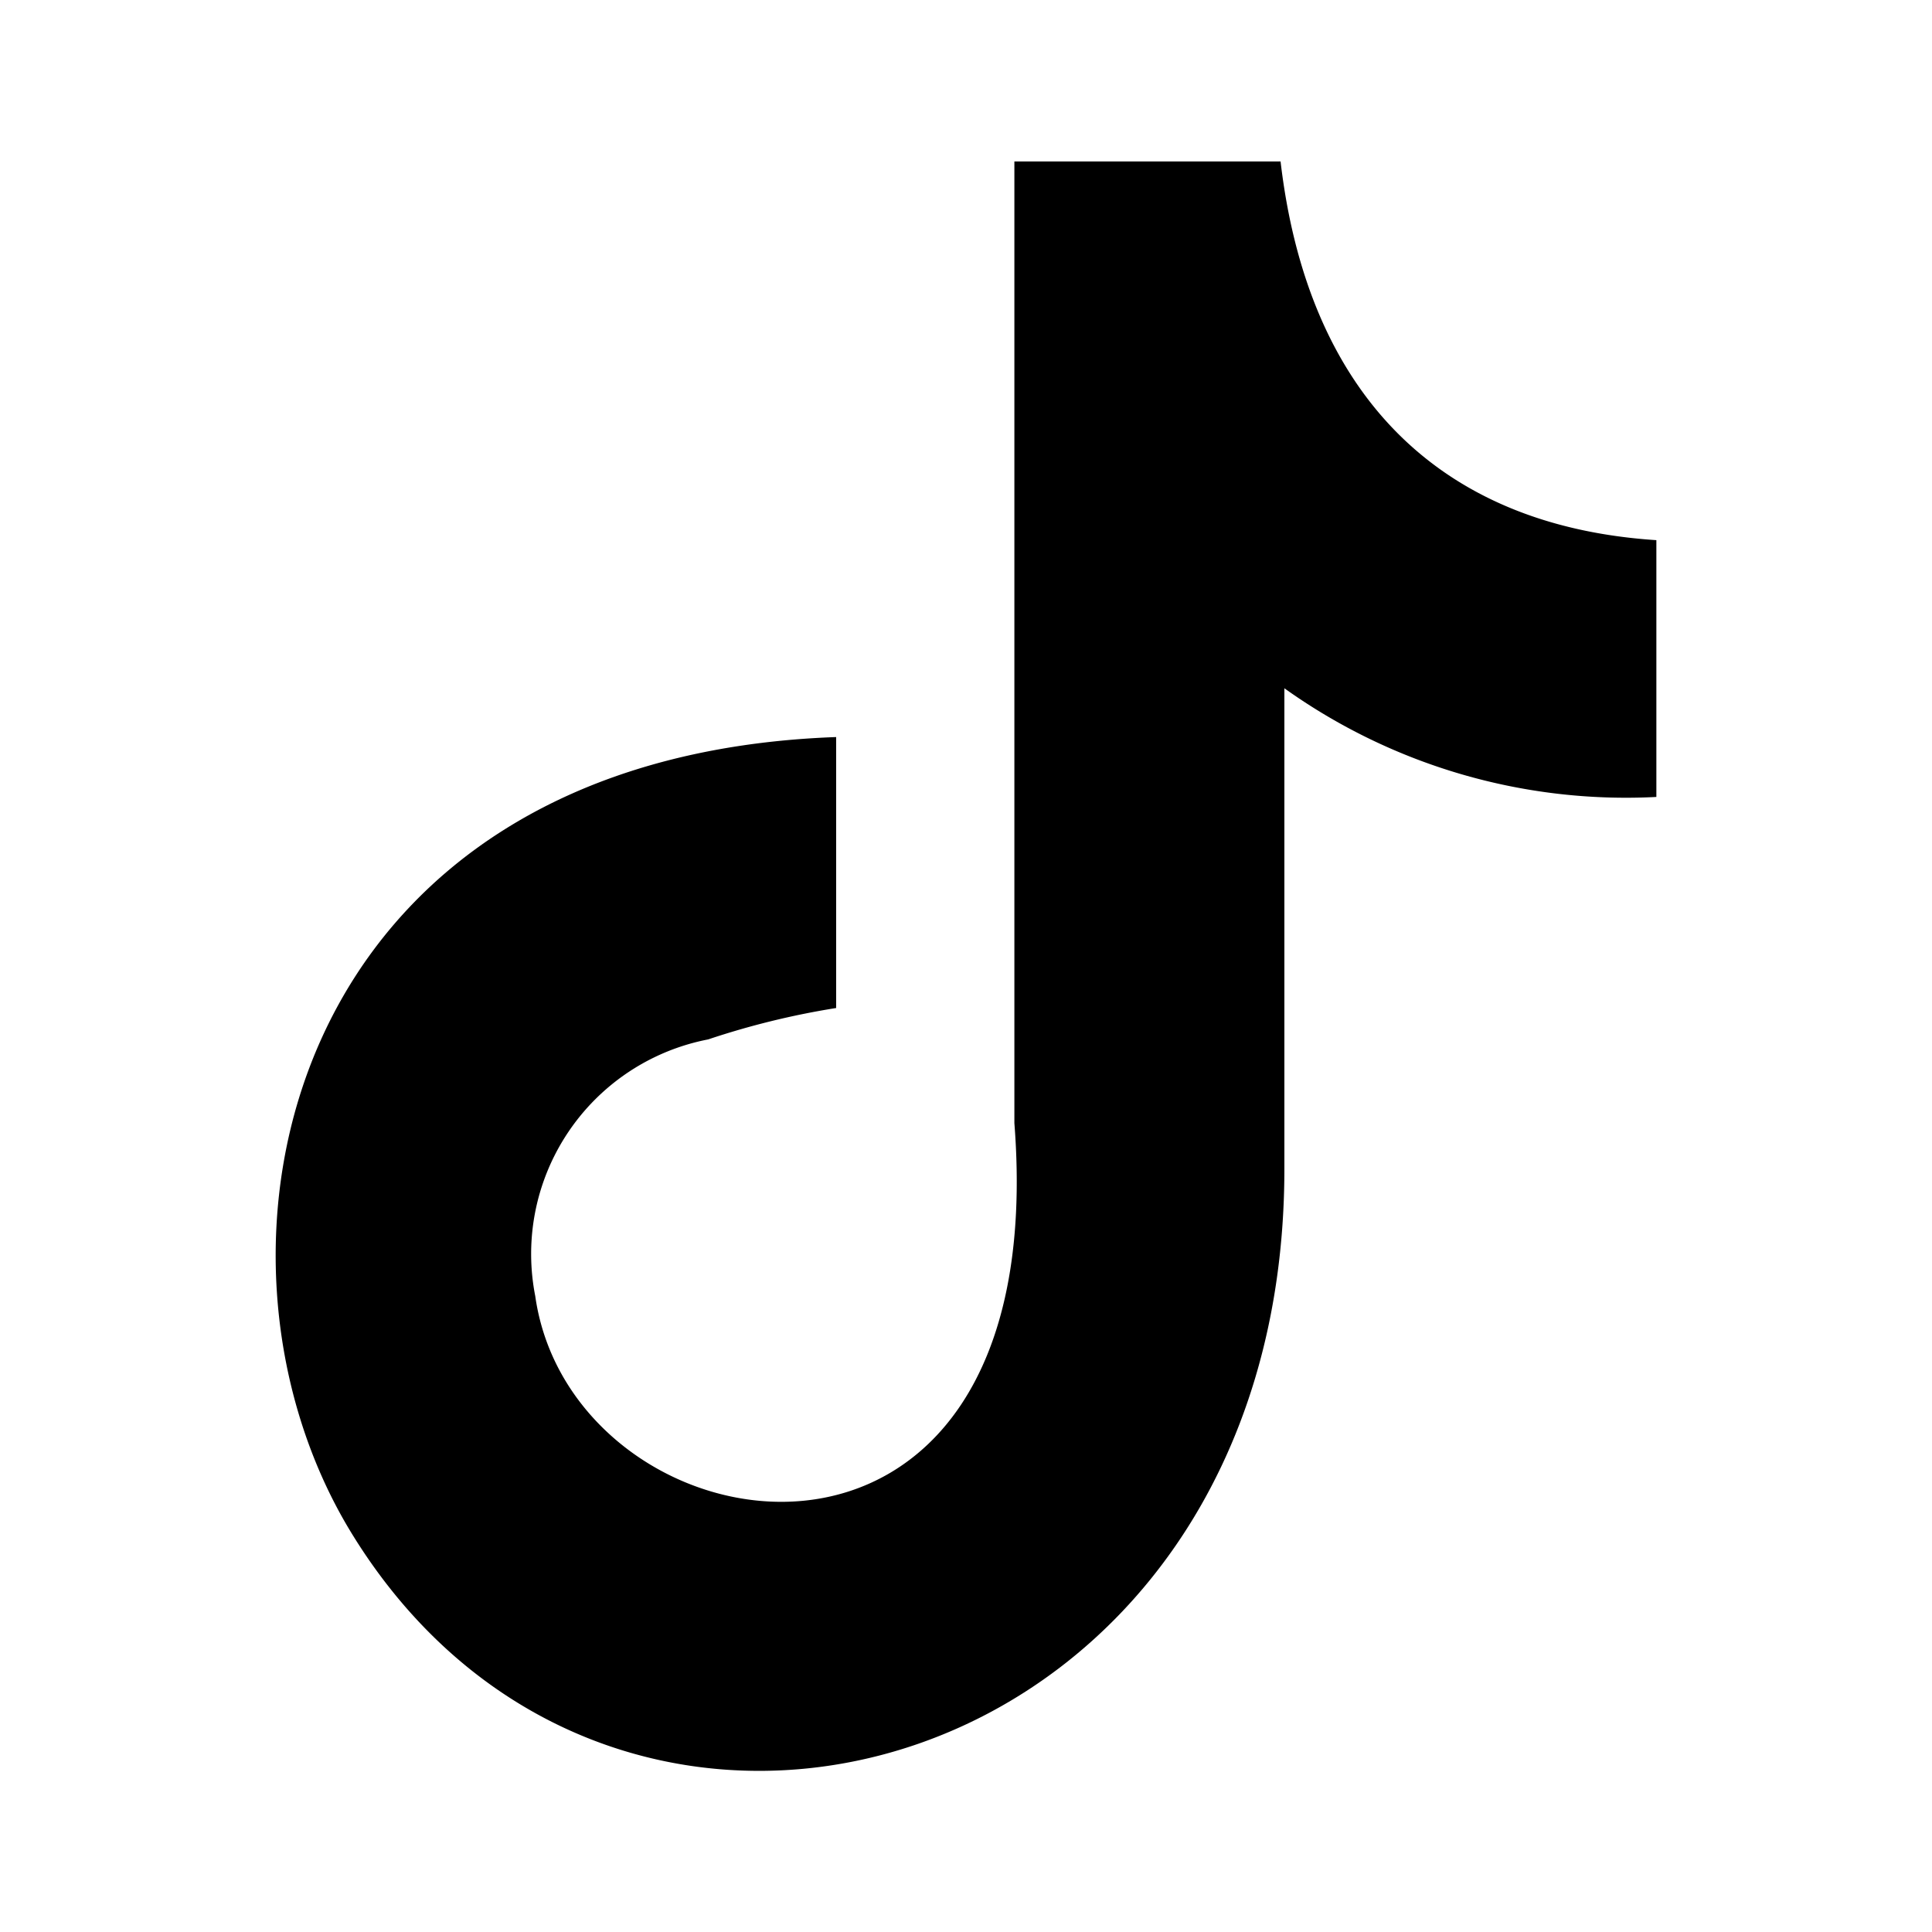 <svg xmlns="http://www.w3.org/2000/svg" viewBox="0 0 24 24"><path fill-rule="evenodd" d="M15.907 2c.33 2.838 1.914 4.53 4.669 4.71V9.9a7.3 7.3 0 01-4.621-1.35v5.97c0 7.585-8.268 9.955-11.592 4.519-2.136-3.5-.828-9.637 6.024-9.883v3.366a9.911 9.911 0 00-1.59.39A2.714 2.714 0 006.649 16.1c.462 3.265 6.45 4.231 5.952-2.148V2.006h3.306z" clip-rule="evenodd"/></svg>